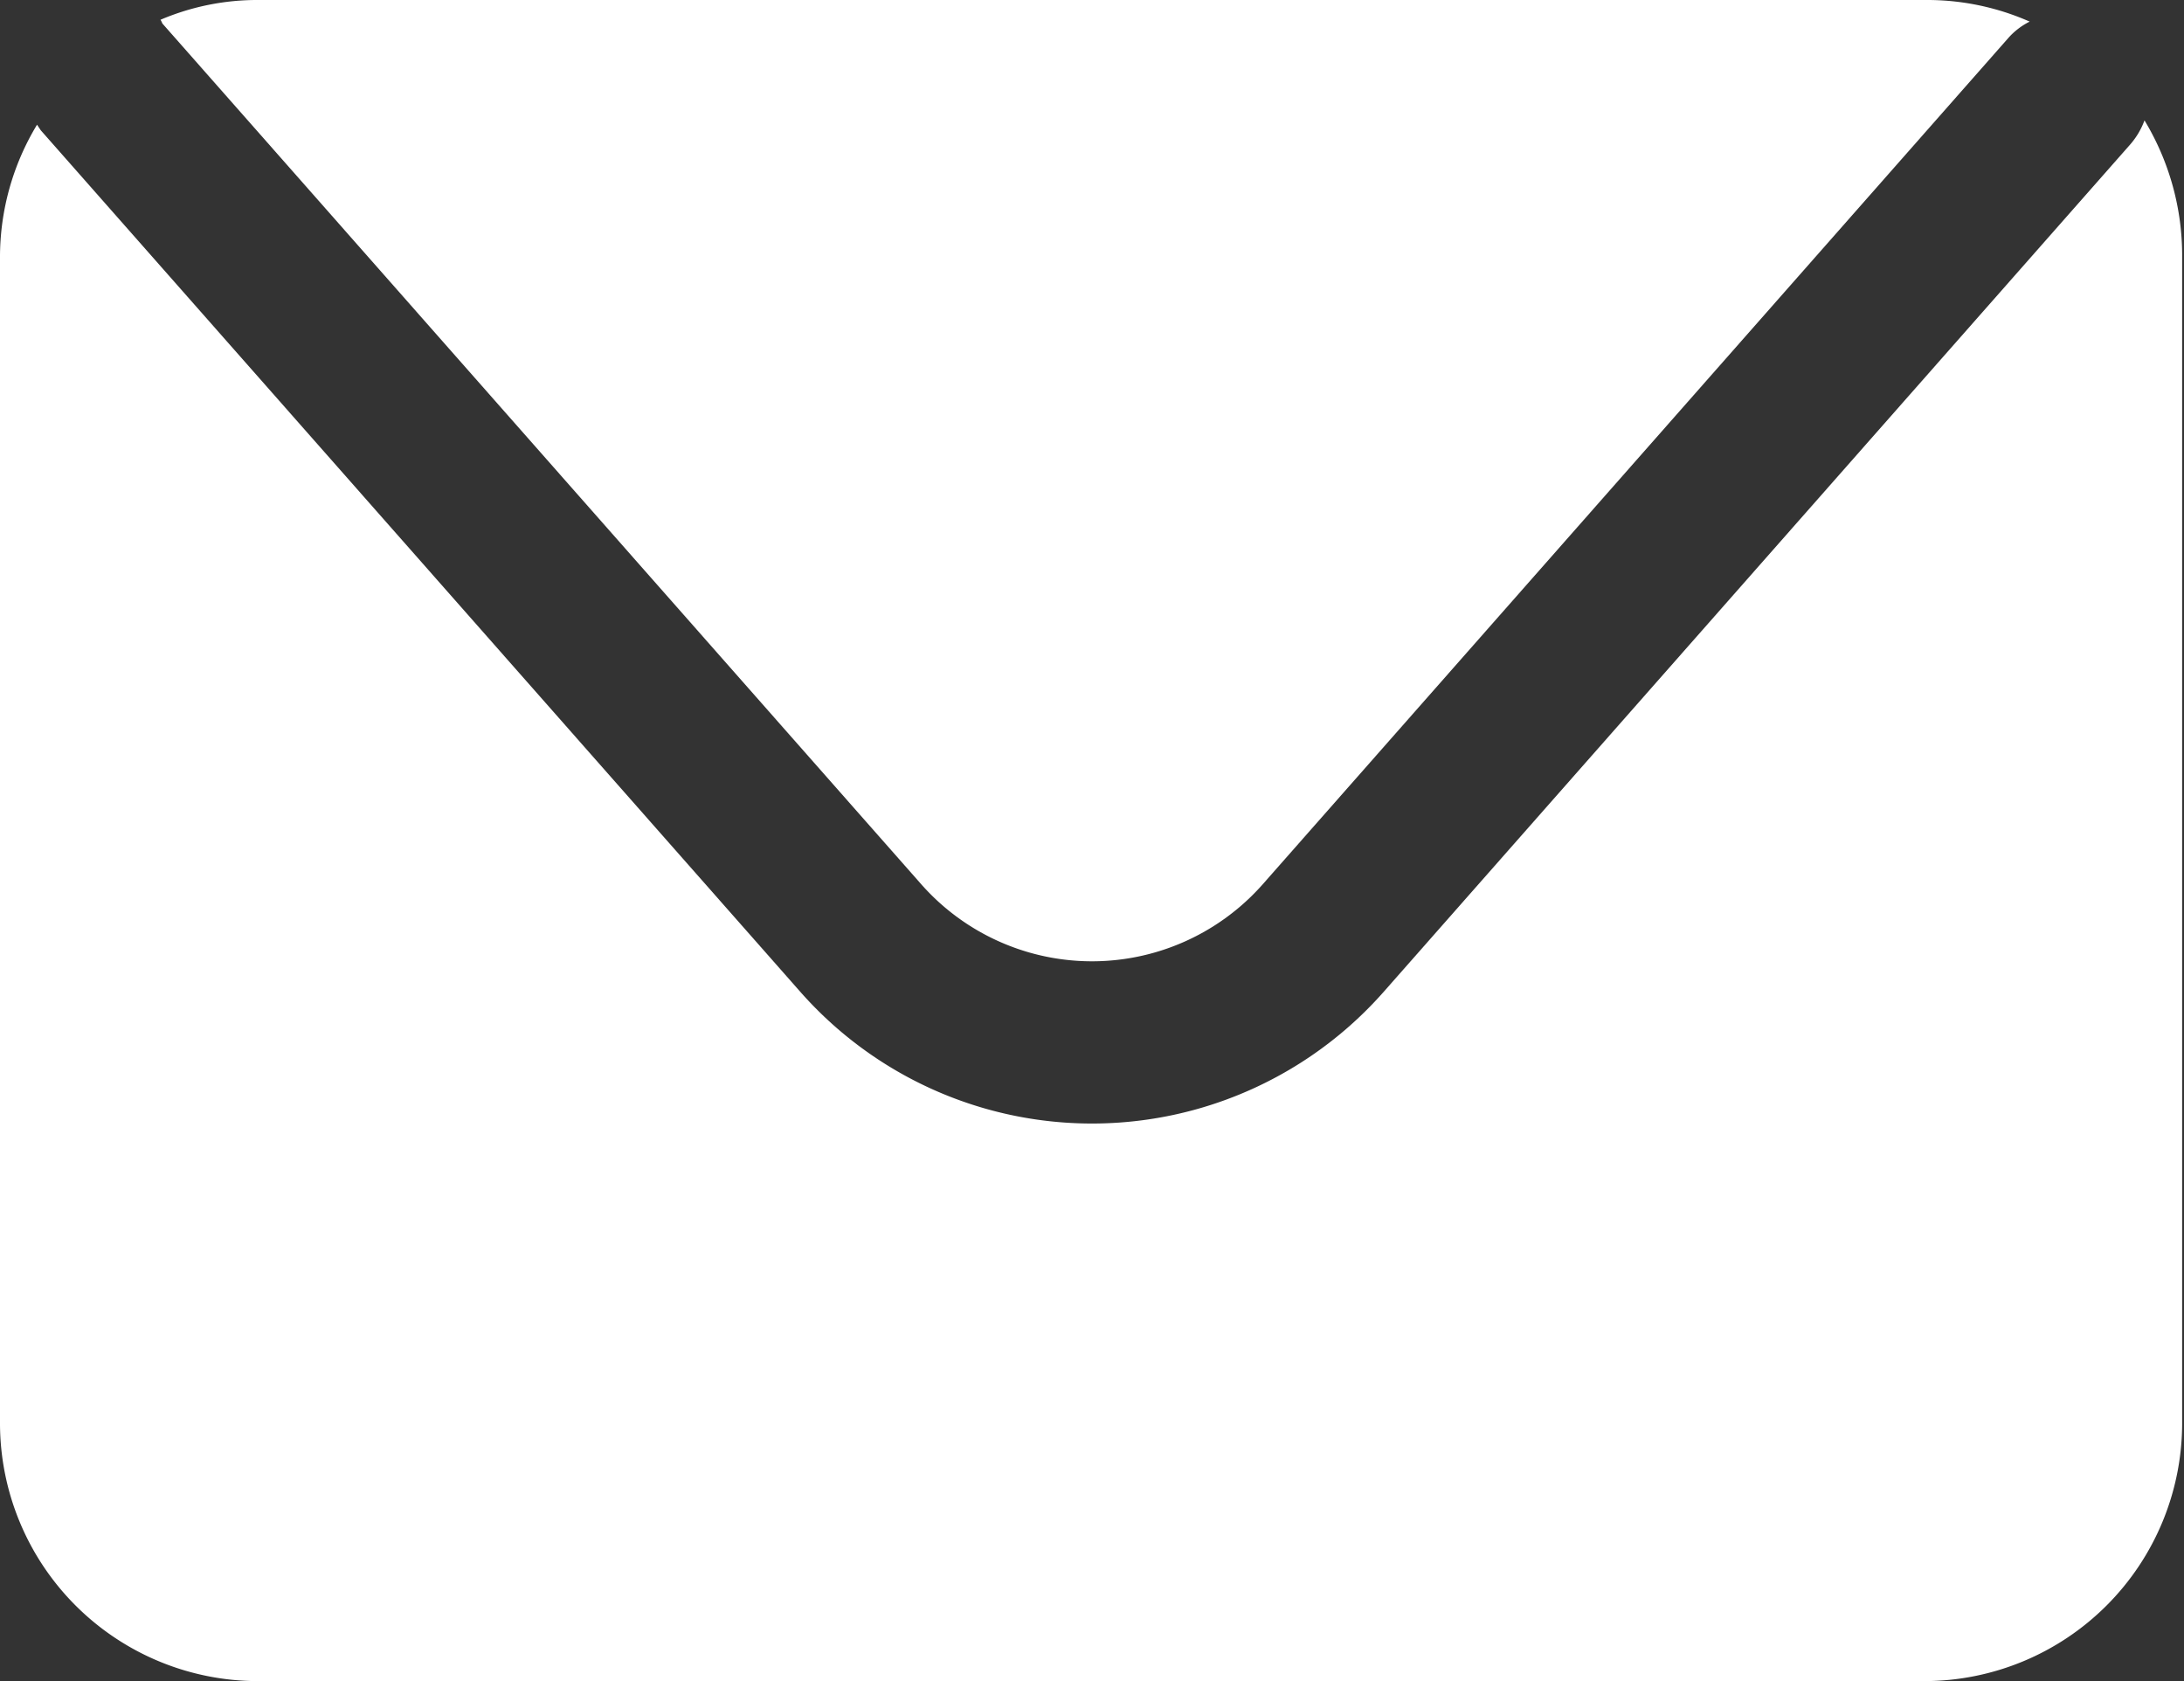<svg id="Capa_1" data-name="Capa 1" xmlns="http://www.w3.org/2000/svg" viewBox="0 0 35.38 27.23"><rect x="0" y="0" width="35.38" height="27.23" fill="#333333" stroke="none"/><defs><style>.cls-1{fill:#fff;}</style></defs><title>mensaje</title><path class="cls-1" d="M591.56,370.6l12.3,13.95a3.69,3.69,0,0,0,5.52,0l12.08-13.71a1.14,1.14,0,0,1,.35-.27,4.11,4.11,0,0,0-1.68-.35h-27a4,4,0,0,0-1.6.32A.34.34,0,0,1,591.56,370.6Z" transform="translate(-588.93 -370.22)"/><path class="cls-1" d="M623.67,372.17a1.25,1.25,0,0,1-.24.4l-12.08,13.71a6.3,6.3,0,0,1-9.46,0l-12.3-13.95-.06-.09a4.14,4.14,0,0,0-.6,2.15v18.88a4.18,4.18,0,0,0,4.17,4.18h27a4.18,4.18,0,0,0,4.18-4.18V374.39A4.23,4.23,0,0,0,623.67,372.17Z" transform="translate(-588.93 -370.22)"/></svg>